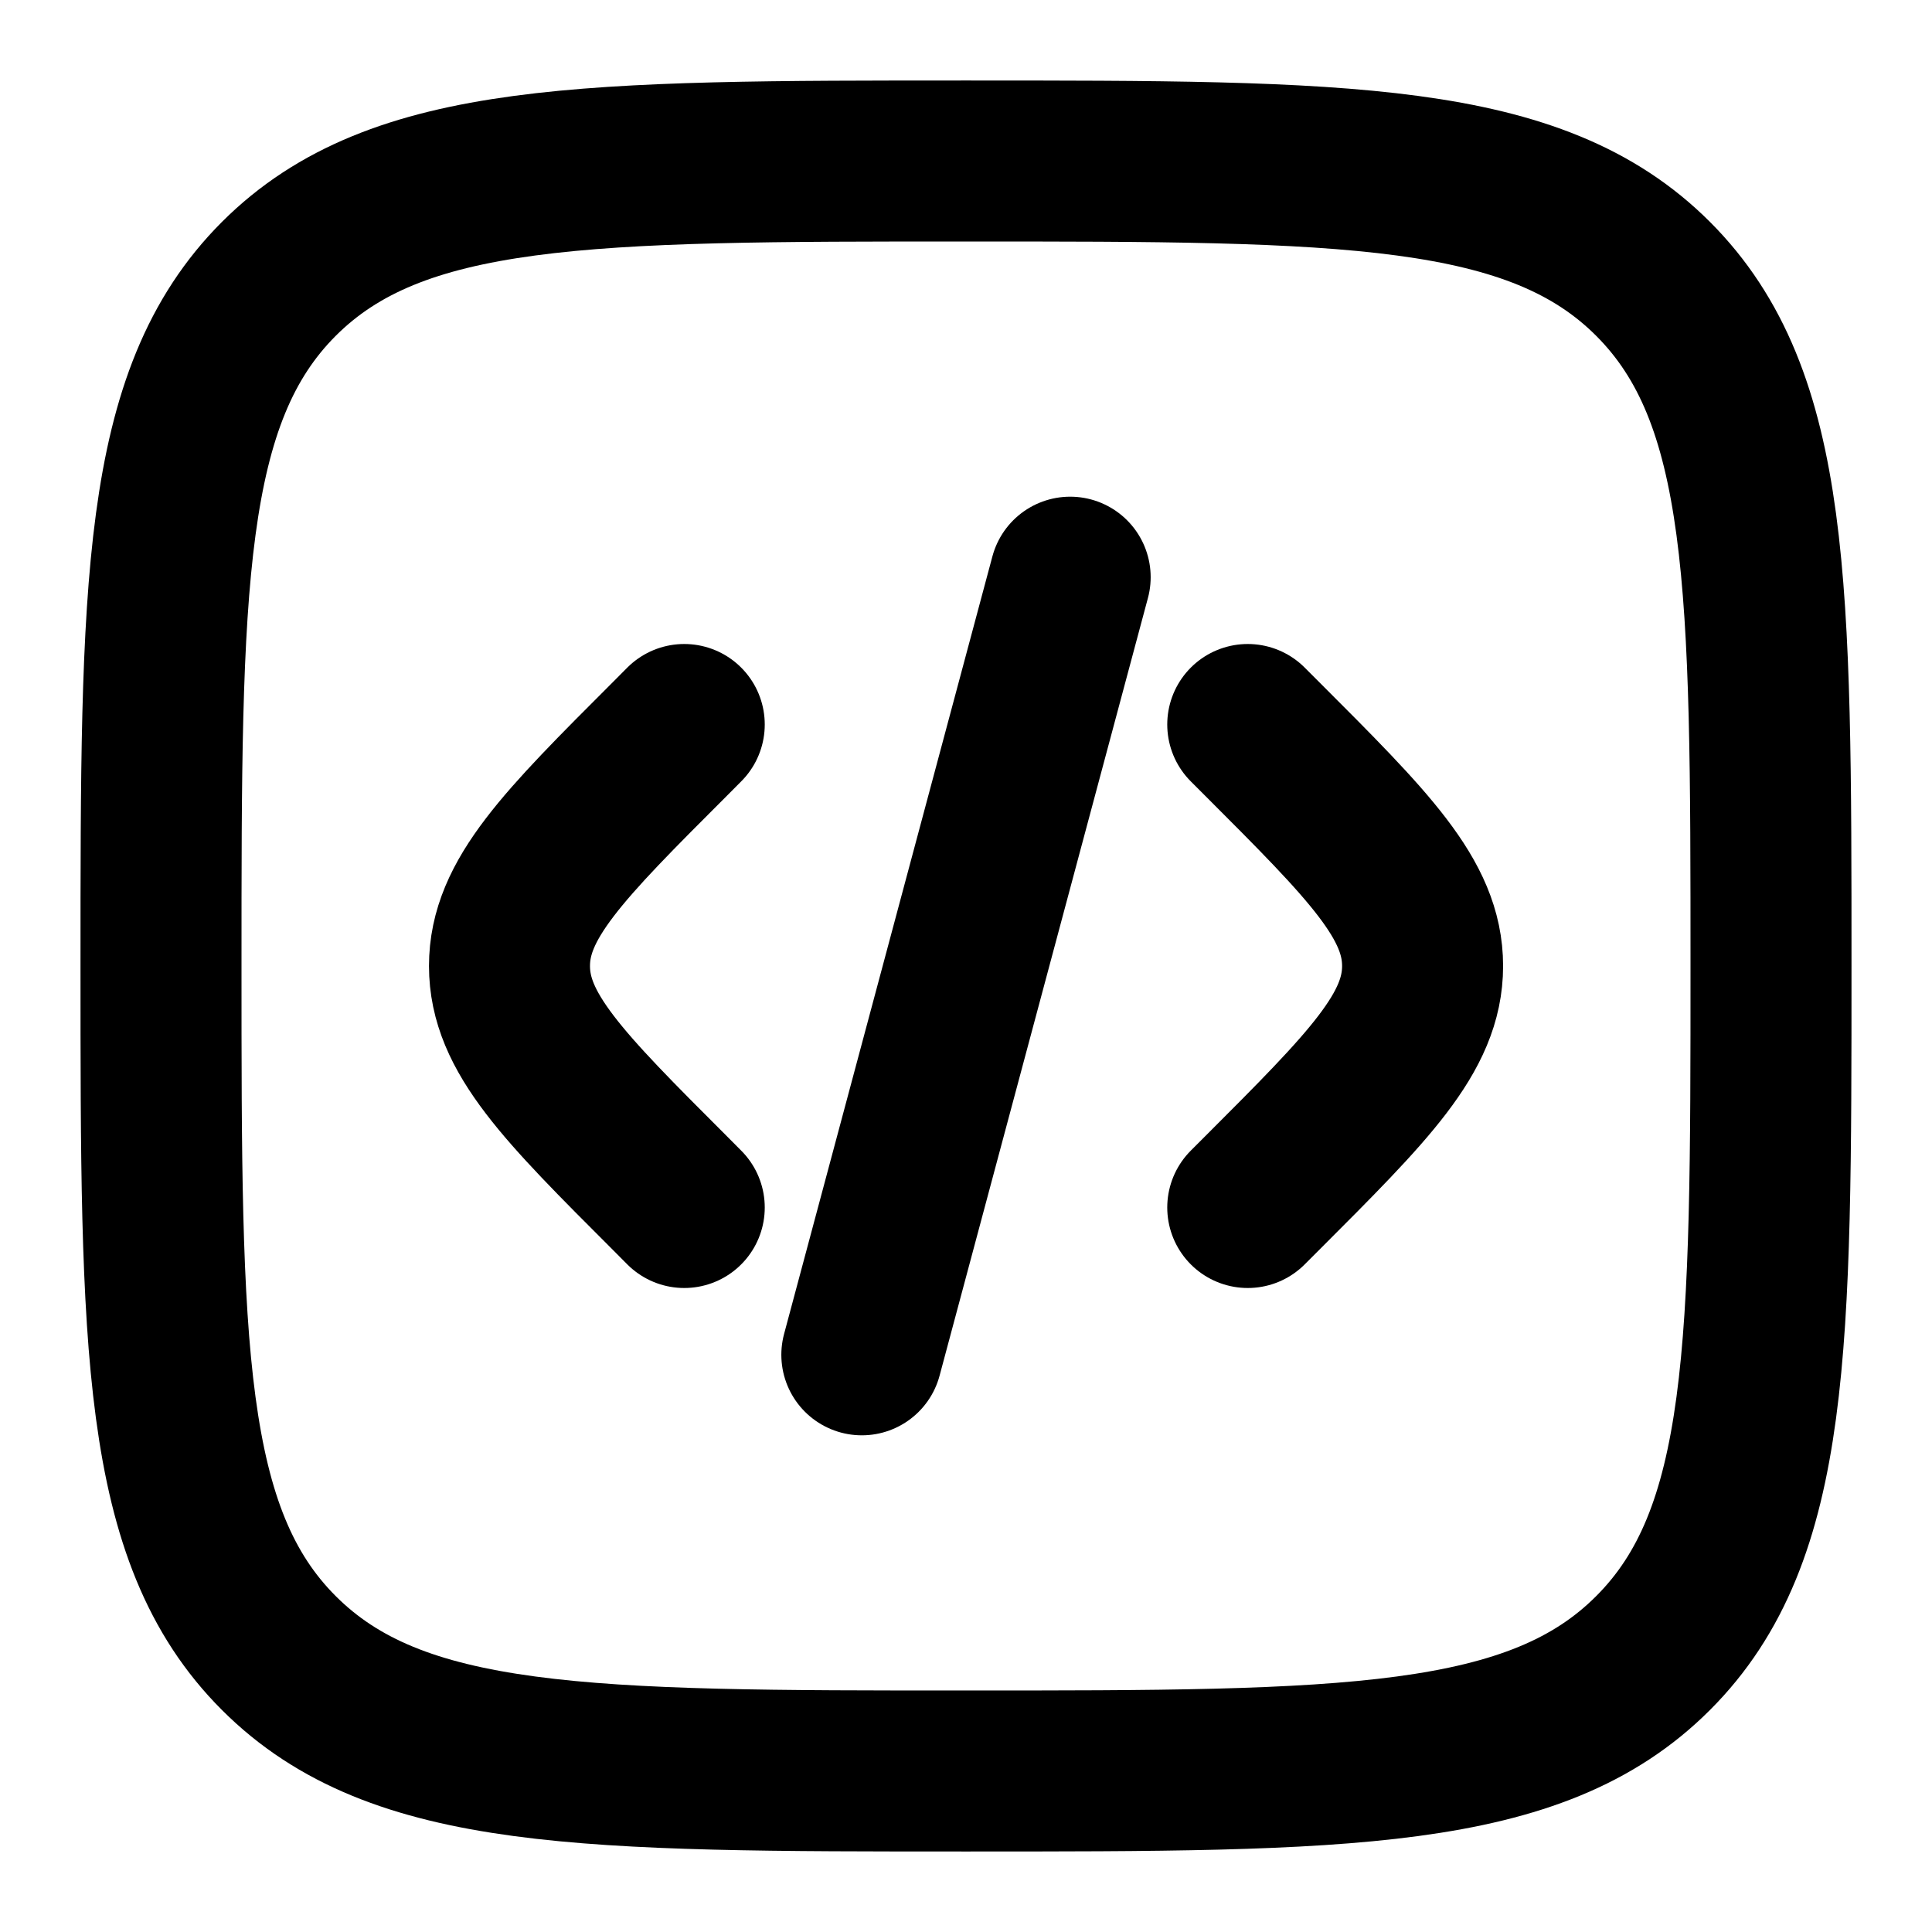<svg
  xmlns="http://www.w3.org/2000/svg"
  width="24"
  height="24"
  viewBox="0 0 24 24"
  fill="none"
  stroke="currentColor"
  stroke-width="2"
  stroke-linecap="round"
  stroke-linejoin="round"
>
  <path d="m15.5 9 .172.172c1.333 1.333 2 2 2 2.828 0 .828-.667 1.495-2 2.828L15.5 15" />
  <path d="M13.294 7.17 12 12l-1.294 4.83" />
  <path d="m8.5 9-.171.172c-1.334 1.333-2 2-2 2.828 0 .828.666 1.495 2 2.828L8.5 15" />
  <path d="M2 12c0-4.714 0-7.071 1.464-8.536C4.93 2 7.286 2 12 2c4.714 0 7.071 0 8.535 1.464C22 4.93 22 7.286 22 12c0 4.714 0 7.071-1.465 8.535C19.072 22 16.714 22 12 22s-7.071 0-8.536-1.465C2 19.072 2 16.714 2 12Z" />
</svg>

